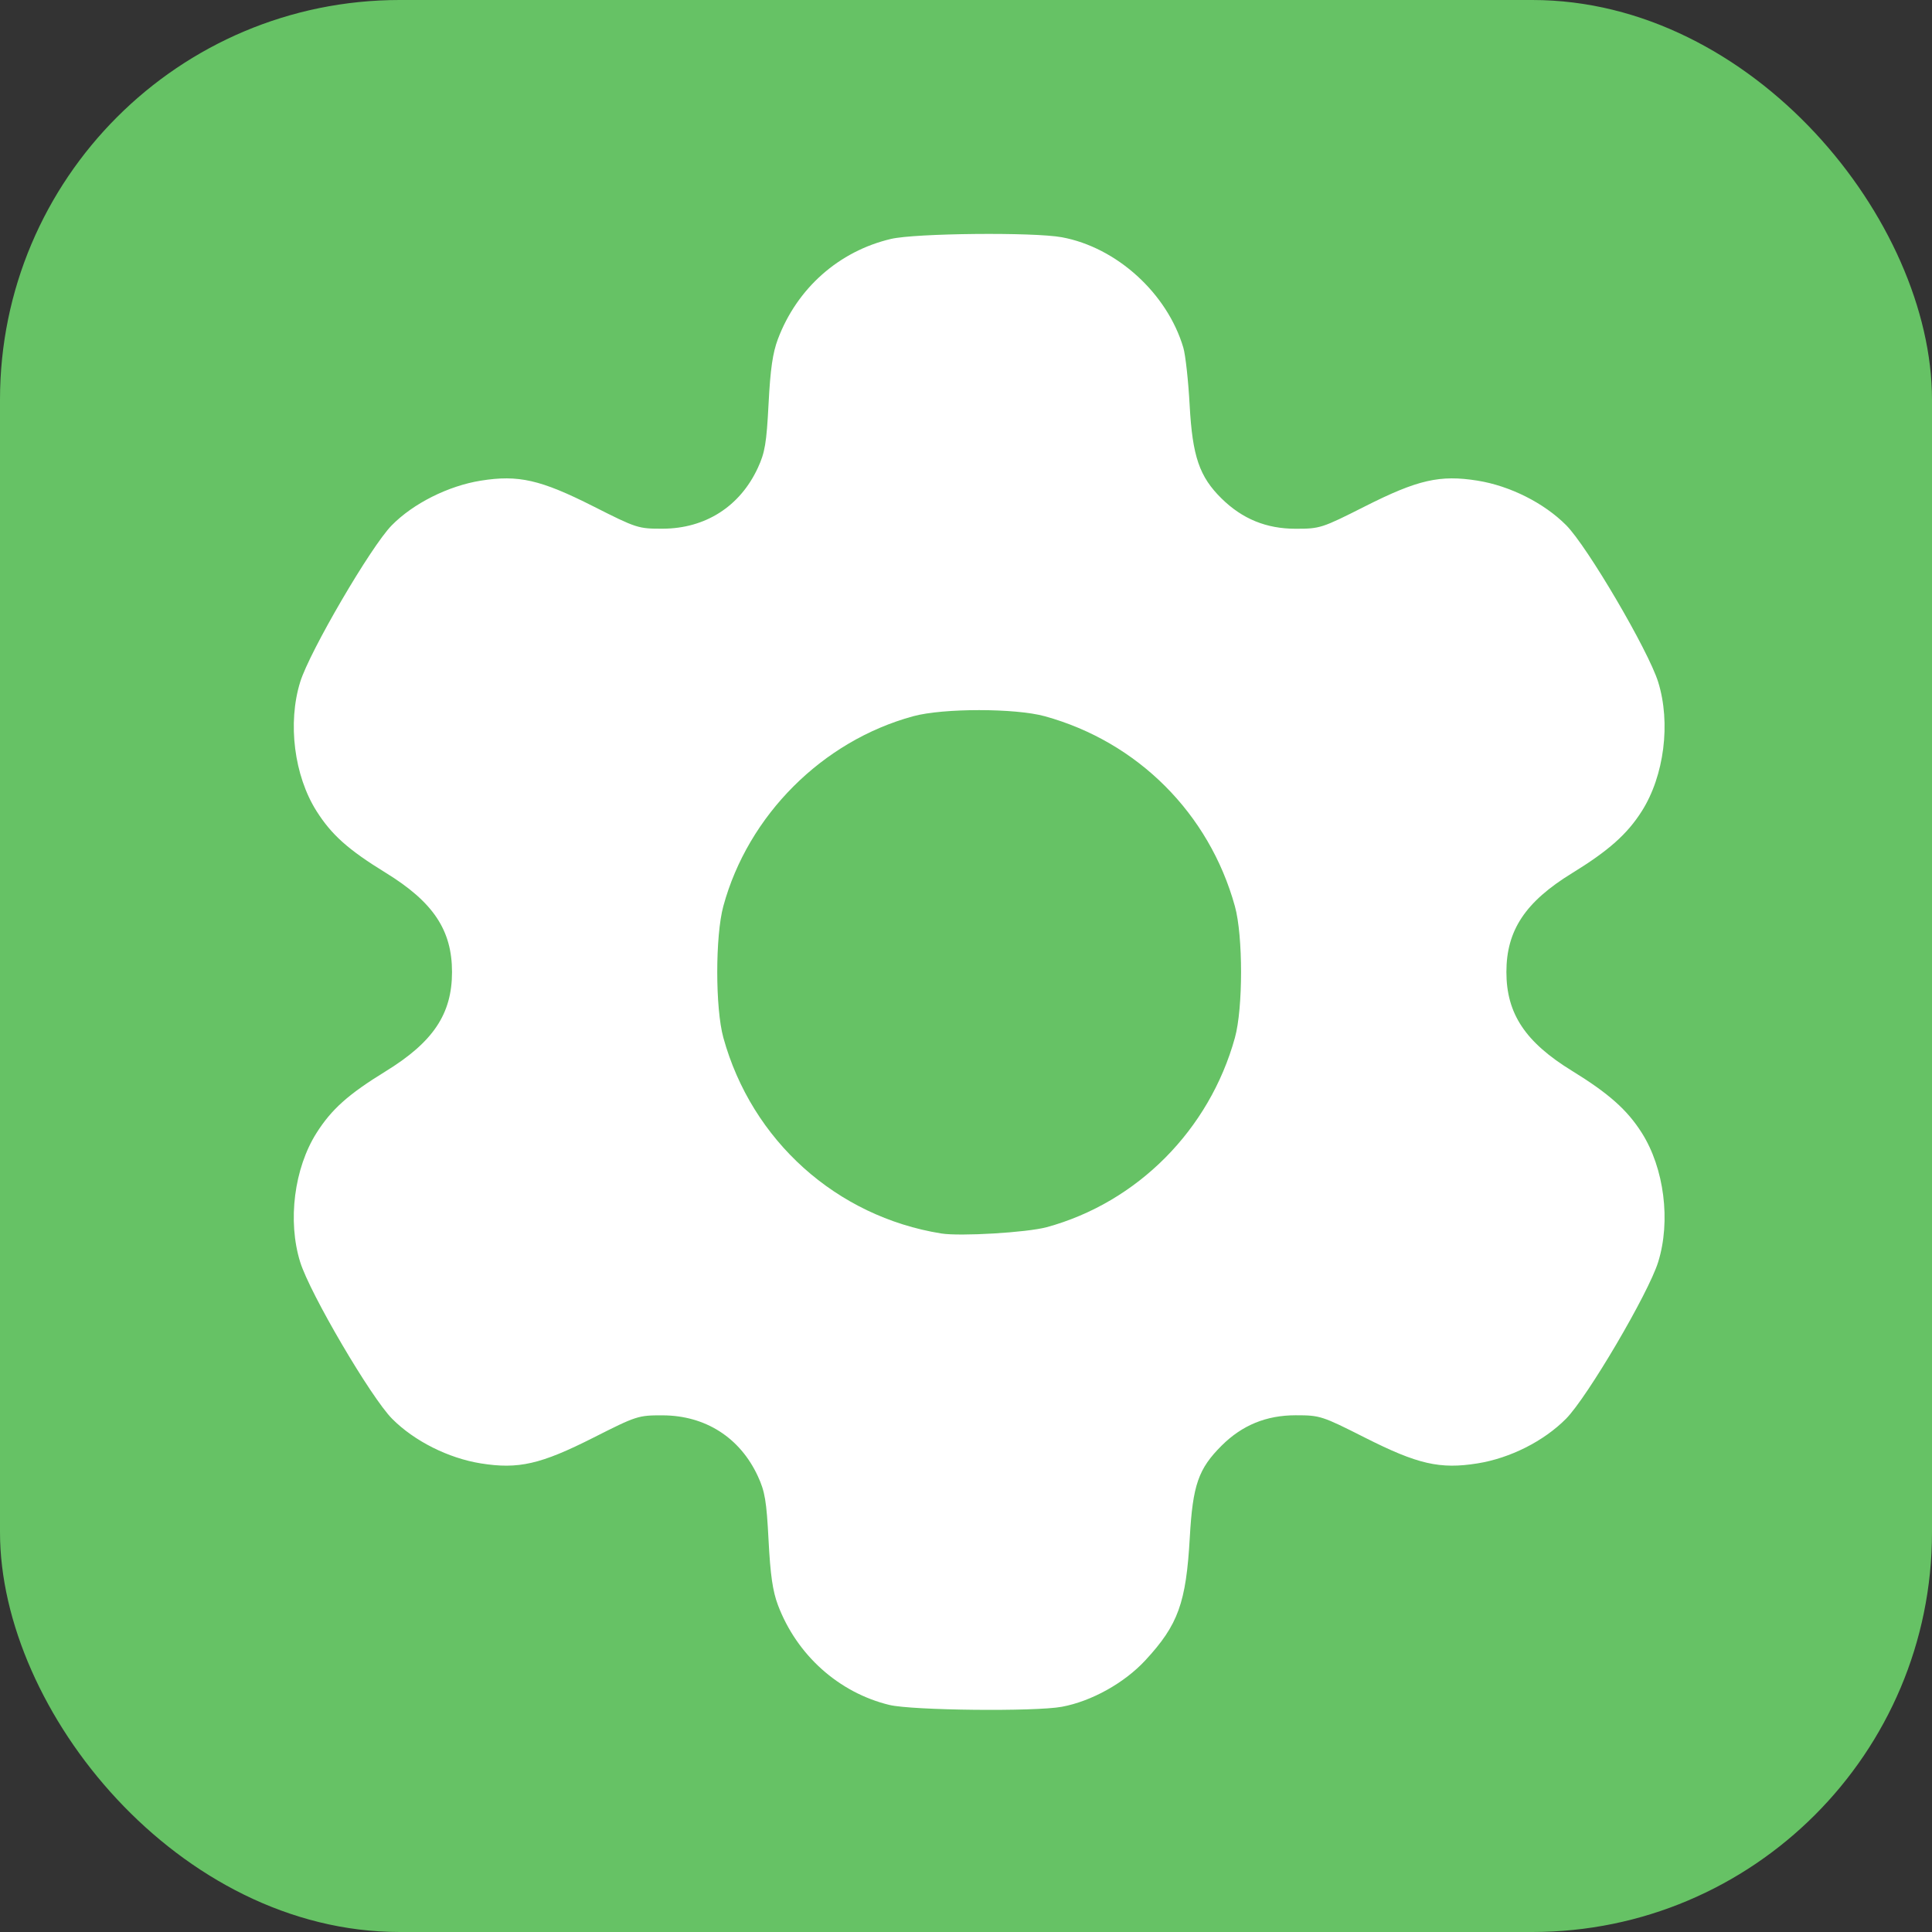 <?xml version="1.0" encoding="UTF-8" standalone="no"?>
<svg
   width="61.6mm"
   height="61.6mm"
   viewBox="0 0 61.6 61.6"
   version="1.1"
   id="svg8"
   inkscape:version="1.1.1 (3bf5ae0d25, 2021-09-20)"
   sodipodi:docname="settings.svg"
   xmlns:inkscape="http://www.inkscape.org/namespaces/inkscape"
   xmlns:sodipodi="http://sodipodi.sourceforge.net/DTD/sodipodi-0.dtd"
   xmlns="http://www.w3.org/2000/svg"
   xmlns:svg="http://www.w3.org/2000/svg"
   xmlns:rdf="http://www.w3.org/1999/02/22-rdf-syntax-ns#"
   xmlns:cc="http://creativecommons.org/ns#"
   xmlns:dc="http://purl.org/dc/elements/1.1/">
  <rect x="0" y="0" width="61.6" height="61.6" fill="#333333" stroke="none"/>
  <defs
     id="defs2" />
  <sodipodi:namedview
     id="base"
     pagecolor="#ffffff"
     bordercolor="#666666"
     borderopacity="1.0"
     inkscape:pageopacity="0.0"
     inkscape:pageshadow="2"
     inkscape:zoom="0.57848045"
     inkscape:cx="458.09673"
     inkscape:cy="241.14903"
     inkscape:document-units="mm"
     inkscape:current-layer="layer1"
     inkscape:document-rotation="0"
     showgrid="false"
     inkscape:window-width="1920"
     inkscape:window-height="1030"
     inkscape:window-x="0"
     inkscape:window-y="22"
     inkscape:window-maximized="1"
     inkscape:pagecheckerboard="0"
     fit-margin-top="0"
     fit-margin-left="0"
     fit-margin-right="0"
     fit-margin-bottom="0" />
  <g
     inkscape:label="Layer 1"
     inkscape:groupmode="layer"
     id="layer1"
     transform="translate(-53.597,-91.767)">
    <rect
       style="fill:#66c265;fill-opacity:1;stroke:none;stroke-width:8.308"
       id="rect835-3"
       width="61.6"
       height="61.6"
       x="53.597"
       y="91.767"
       ry="12.744" />
    <path
       style="fill:#ffffff;stroke-width:0.105"
       d="m 81.956,146.128 c -1.616,-0.392 -2.954,-1.591 -3.556,-3.187 -0.166,-0.441 -0.241,-0.959 -0.298,-2.061 -0.065,-1.258 -0.115,-1.557 -0.343,-2.049 -0.57,-1.229 -1.673,-1.933 -3.035,-1.937 -0.776,-0.002 -0.831,0.015 -2.206,0.711 -1.684,0.851 -2.391,1.013 -3.59,0.821 -1.035,-0.166 -2.12,-0.711 -2.826,-1.42 -0.675,-0.678 -2.621,-3.995 -2.934,-5 -0.407,-1.306 -0.193,-2.992 0.523,-4.119 0.479,-0.755 1.014,-1.232 2.195,-1.958 1.522,-0.935 2.123,-1.832 2.123,-3.17 0,-1.338 -0.6,-2.235 -2.123,-3.17 -1.181,-0.726 -1.716,-1.202 -2.195,-1.958 -0.716,-1.129 -0.929,-2.813 -0.522,-4.122 0.304,-0.977 2.255,-4.316 2.915,-4.989 0.687,-0.701 1.804,-1.261 2.844,-1.428 1.198,-0.192 1.906,-0.03 3.59,0.821 1.376,0.696 1.43,0.713 2.206,0.711 1.363,-0.004 2.465,-0.708 3.035,-1.937 0.228,-0.492 0.278,-0.79 0.343,-2.049 0.057,-1.103 0.132,-1.621 0.298,-2.061 0.612,-1.621 1.944,-2.801 3.605,-3.192 0.778,-0.183 4.55,-0.22 5.45,-0.053 1.748,0.324 3.357,1.787 3.871,3.519 0.069,0.231 0.16,1.059 0.202,1.839 0.089,1.627 0.31,2.275 1.015,2.969 0.664,0.654 1.429,0.967 2.366,0.967 0.775,0 0.834,-0.019 2.207,-0.713 1.684,-0.851 2.391,-1.013 3.59,-0.821 1.035,0.166 2.12,0.711 2.826,1.42 0.675,0.678 2.621,3.995 2.934,5 0.407,1.307 0.193,2.992 -0.523,4.12 -0.465,0.732 -1.056,1.258 -2.226,1.977 -1.488,0.914 -2.09,1.822 -2.09,3.15 0,1.328 0.603,2.236 2.09,3.15 1.17,0.719 1.762,1.244 2.226,1.977 0.716,1.128 0.93,2.813 0.523,4.12 -0.311,1 -2.258,4.31 -2.938,4.997 -0.709,0.715 -1.781,1.256 -2.821,1.423 -1.198,0.192 -1.906,0.03 -3.59,-0.821 -1.373,-0.694 -1.431,-0.713 -2.207,-0.713 -0.938,0 -1.707,0.315 -2.362,0.967 -0.741,0.738 -0.921,1.256 -1.015,2.917 -0.118,2.099 -0.37,2.797 -1.419,3.93 -0.668,0.722 -1.716,1.305 -2.659,1.48 -0.858,0.159 -4.773,0.117 -5.499,-0.058 z m 5.01,-15.232 c 2.893,-0.789 5.193,-3.103 6.005,-6.042 0.261,-0.944 0.261,-3.246 0,-4.19 -0.818,-2.961 -3.099,-5.242 -6.06,-6.06 -0.941,-0.26 -3.243,-0.261 -4.196,-10e-4 -2.896,0.788 -5.267,3.158 -6.055,6.055 -0.259,0.953 -0.259,3.255 0.001,4.196 0.906,3.28 3.603,5.703 6.947,6.241 0.603,0.097 2.735,-0.03 3.358,-0.2 z"
       id="path1070" />
  </g>
</svg>
